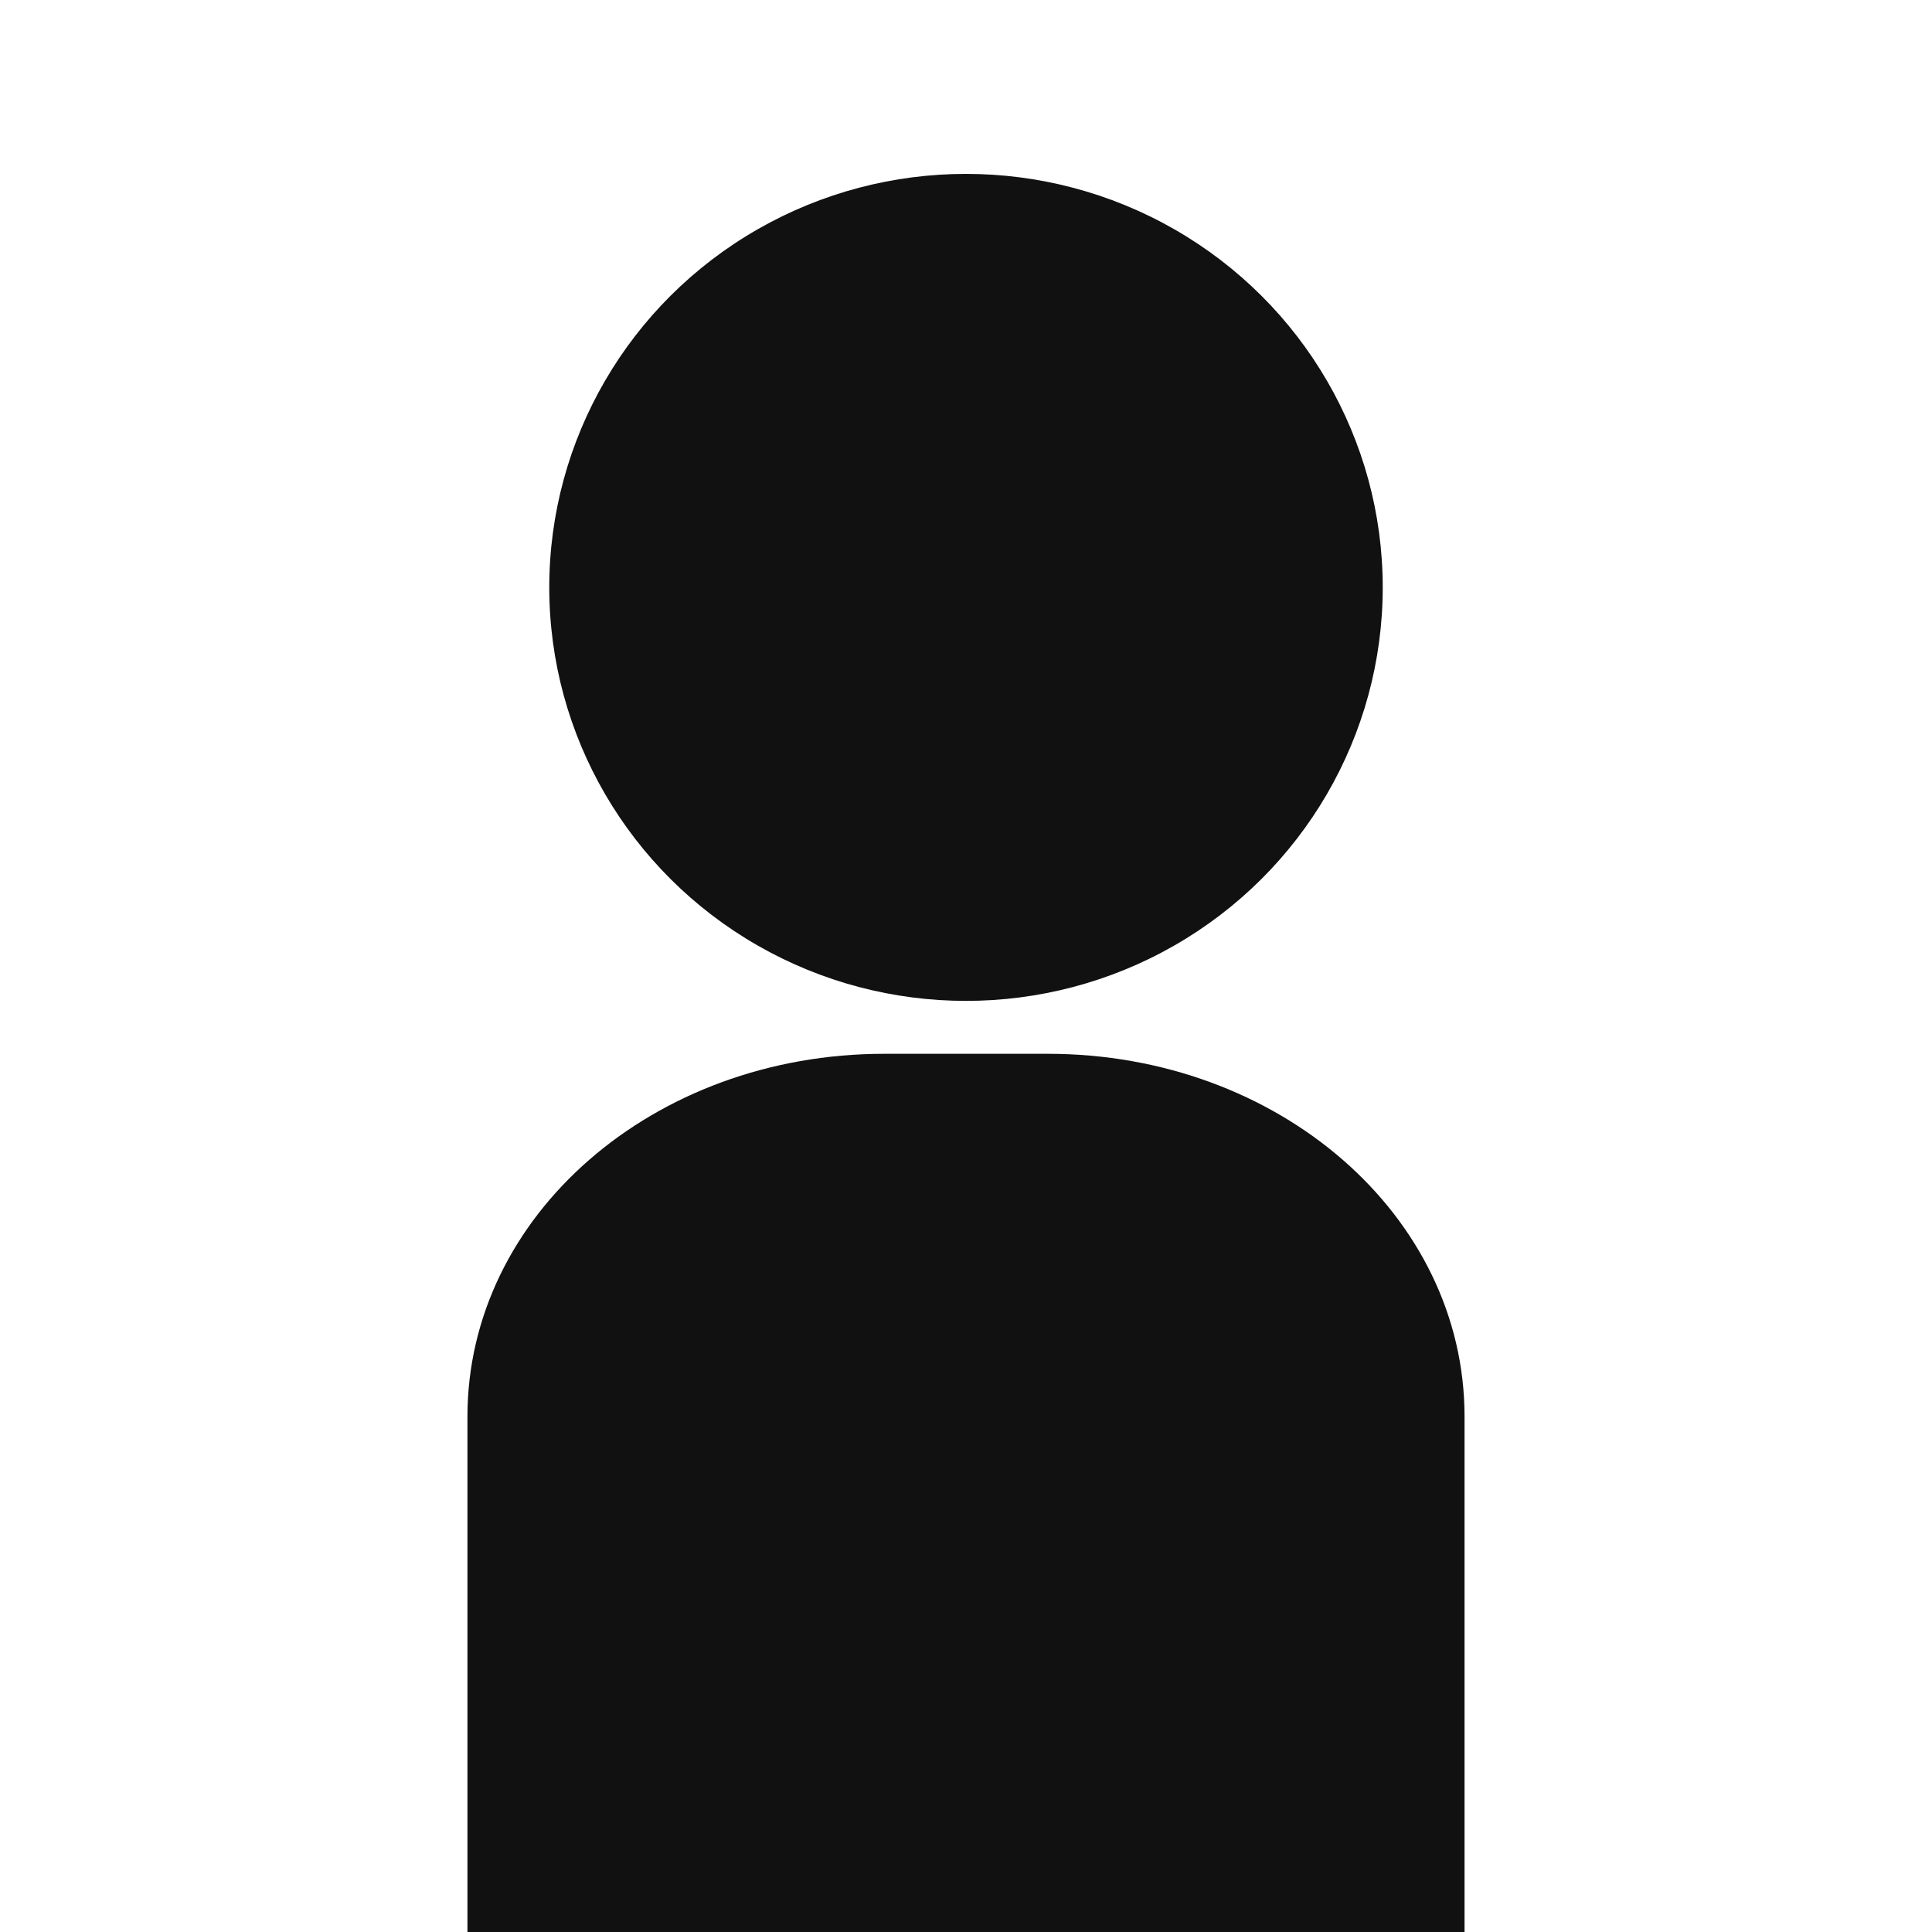 <?xml version="1.0" encoding="UTF-8" standalone="no"?>
<!-- Created with Inkscape (http://www.inkscape.org/) -->

<svg
   xmlns:dc="http://purl.org/dc/elements/1.1/"
   xmlns:cc="http://creativecommons.org/ns#"
   xmlns:rdf="http://www.w3.org/1999/02/22-rdf-syntax-ns#"
   xmlns:svg="http://www.w3.org/2000/svg"
   xmlns="http://www.w3.org/2000/svg"
   xmlns:sodipodi="http://sodipodi.sourceforge.net/DTD/sodipodi-0.dtd"
   xmlns:inkscape="http://www.inkscape.org/namespaces/inkscape"
   version="1.1"
   id="svg4485"
   width="150"
   height="150"
   viewBox="0 0 150 150"
   sodipodi:docname="life-icon.svg"
   inkscape:version="0.92.1 r15371">
  <defs
     id="defs4489" />
  <sodipodi:namedview
     pagecolor="#d2d2d2"
     bordercolor="#666666"
     borderopacity="1"
     objecttolerance="10"
     gridtolerance="10"
     guidetolerance="10"
     inkscape:pageopacity="0"
     inkscape:pageshadow="2"
     inkscape:window-width="3200"
     inkscape:window-height="1644"
     id="namedview4487"
     showgrid="false"
     inkscape:zoom="3.1041988"
     inkscape:cx="-220.61895"
     inkscape:cy="31.429904"
     inkscape:window-x="-16"
     inkscape:window-y="-16"
     inkscape:window-maximized="1"
     inkscape:current-layer="svg4485"
     fit-margin-top="0"
     fit-margin-left="0"
     fit-margin-right="0"
     fit-margin-bottom="0"
     showguides="true"
     inkscape:guide-bbox="true">
    <sodipodi:guide
       position="60.933,126.529"
       orientation="0,1"
       id="guide4482"
       inkscape:locked="false" />
    <sodipodi:guide
       position="48.971,58.517"
       orientation="0,1"
       id="guide4484"
       inkscape:locked="false" />
    <sodipodi:guide
       position="25.541,59.396"
       orientation="1,0"
       id="guide5054"
       inkscape:locked="false" />
  </sodipodi:namedview>
  <path
     style="opacity:1;fill:#111111;fill-opacity:1;stroke:none;stroke-width:0.533;stroke-linecap:round;stroke-linejoin:round;stroke-miterlimit:4;stroke-dasharray:none;stroke-dashoffset:0;stroke-opacity:1"
     d="m 68.649,81.817 h 12.702 c 17.925,0 32.356,12.56 32.356,28.16 v 40.695 H 36.293 v -40.695 c 0,-15.601 14.431,-28.16 32.356,-28.16 z"
     id="rect16938"
     inkscape:connector-curvature="0"
     sodipodi:nodetypes="sssccss" />
  <ellipse
     style="opacity:1;fill:#111111;fill-opacity:1;stroke:none;stroke-width:0;stroke-linecap:round;stroke-linejoin:round;stroke-miterlimit:4;stroke-dasharray:none;stroke-dashoffset:0;stroke-opacity:1"
     id="path16963"
     cx="75"
     cy="45.605"
     rx="32.355"
     ry="32.104" />
</svg>
